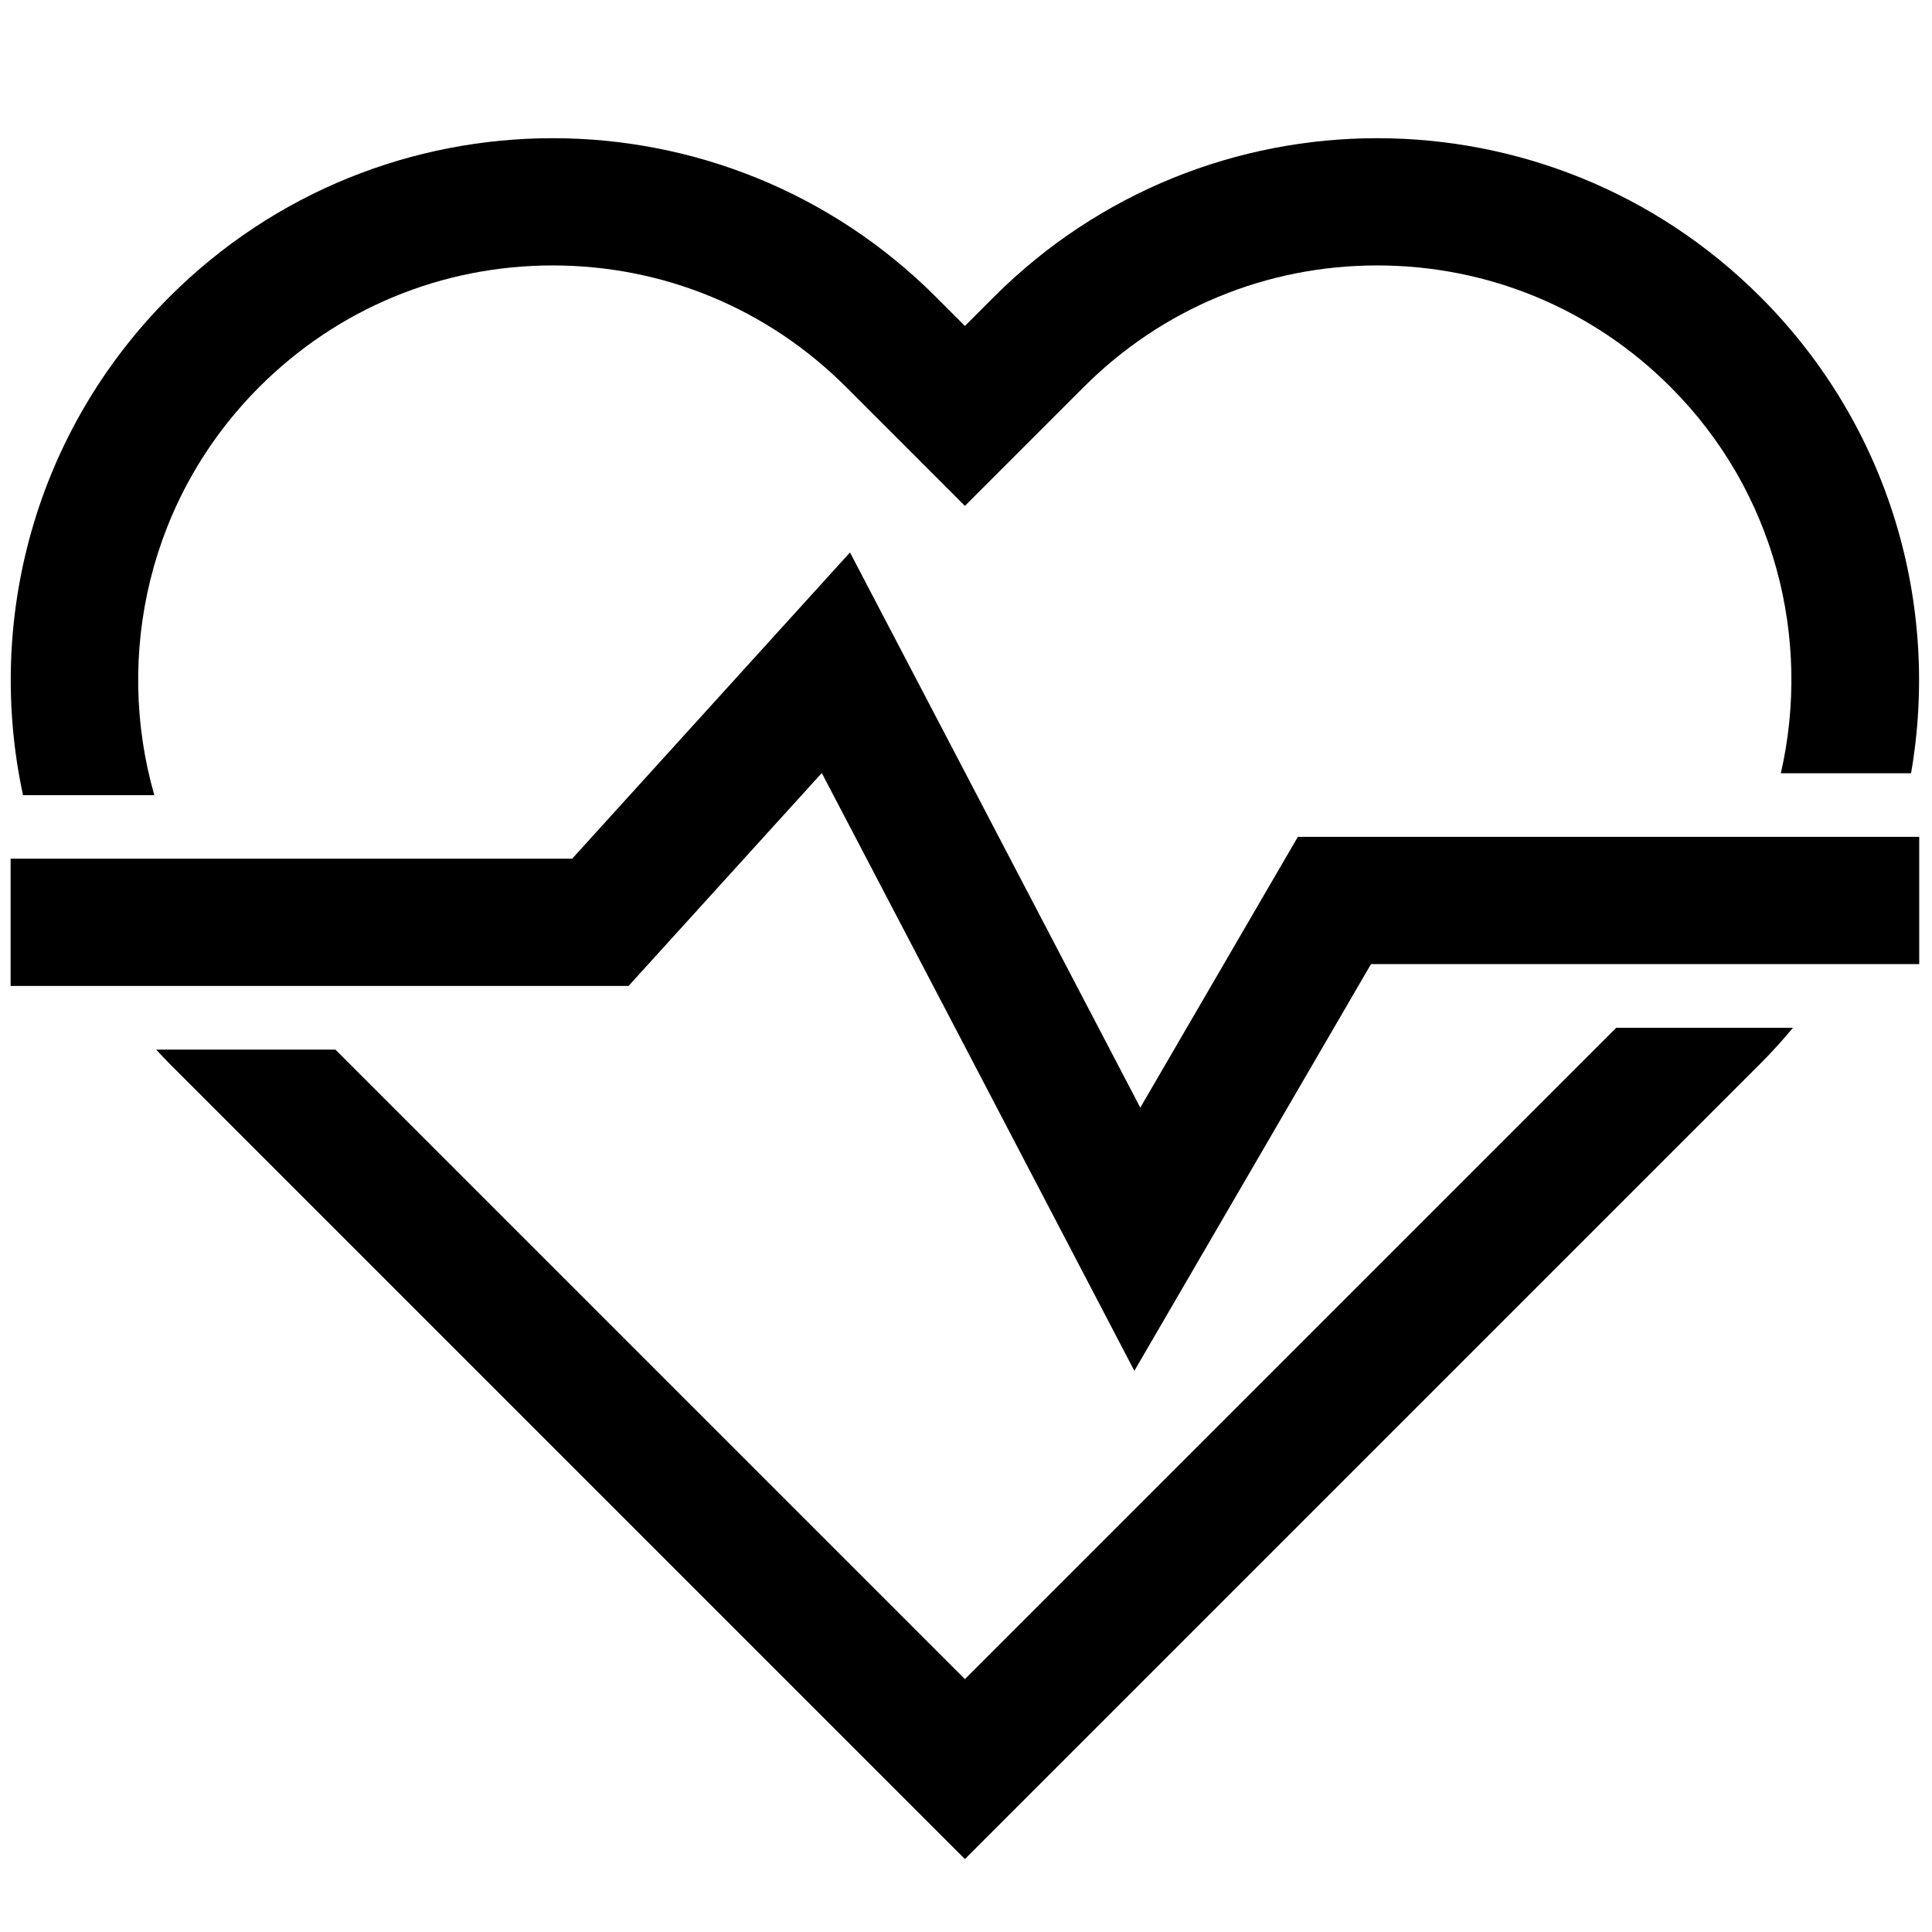 <svg xmlns="http://www.w3.org/2000/svg" xmlns:xlink="http://www.w3.org/1999/xlink" version="1.1" width="256" height="256" viewBox="0 0 256 256" xml:space="preserve">

<defs>
</defs>
<g style="stroke: none; stroke-width: 0; stroke-dasharray: none; stroke-linecap: butt; stroke-linejoin: miter; stroke-miterlimit: 10; fill: none; fill-rule: nonzero; opacity: 1;" transform="translate(1.407 1.407) scale(2.81 2.81)" >
	<polygon points="60.7,38.96 53.27,51.73 45,35.91 39.58,25.55 26.48,39.99 0,39.99 0,45.99 29.14,45.99 38.25,35.95 45,48.85 52.99,64.14 64.15,44.96 90,44.96 90,38.96 " style="stroke: none; stroke-width: 1; stroke-dasharray: none; stroke-linecap: butt; stroke-linejoin: miter; stroke-miterlimit: 10; fill: rgb(0,0,0); fill-rule: nonzero; opacity: 1;" transform="  matrix(1 0 0 1 0 0) "/>
	<path d="M 6.776 36.995 c -1.897 -6.618 -0.251 -14.047 4.953 -19.25 c 3.694 -3.694 8.606 -5.729 13.831 -5.729 c 5.225 0 10.136 2.035 13.831 5.729 l 1.367 1.367 L 45 23.354 l 4.242 -4.242 l 1.367 -1.367 c 3.694 -3.694 8.606 -5.729 13.831 -5.729 c 5.225 0 10.136 2.035 13.831 5.729 c 4.935 4.935 6.656 11.869 5.204 18.217 h 6.14 c 1.372 -7.914 -0.991 -16.349 -7.102 -22.46 C 77.523 8.511 70.982 6.016 64.44 6.016 c -6.541 0 -13.083 2.495 -18.073 7.486 L 45 14.869 l 0 0 l 0 0 l -1.367 -1.367 C 38.642 8.511 32.101 6.016 25.56 6.016 c -6.541 0 -13.083 2.495 -18.073 7.486 C 1.108 19.88 -1.187 28.788 0.585 36.995 H 6.776 z" style="stroke: none; stroke-width: 1; stroke-dasharray: none; stroke-linecap: butt; stroke-linejoin: miter; stroke-miterlimit: 10; fill: rgb(0,0,0); fill-rule: nonzero; opacity: 1;" transform=" matrix(1 0 0 1 0 0) " stroke-linecap="round" />
	<path d="M 75.715 47.962 L 58.831 64.846 L 45 78.677 L 31.169 64.846 L 15.317 48.994 H 6.864 c 0.205 0.22 0.408 0.441 0.622 0.655 l 19.44 19.44 c 0 0 0 0 0 0 L 45 87.163 l 18.073 -18.073 c 0 0 0 0 0 0 l 19.44 -19.44 c 0.544 -0.544 1.052 -1.109 1.536 -1.687 H 75.715 z" style="stroke: none; stroke-width: 1; stroke-dasharray: none; stroke-linecap: butt; stroke-linejoin: miter; stroke-miterlimit: 10; fill: rgb(0,0,0); fill-rule: nonzero; opacity: 1;" transform=" matrix(1 0 0 1 0 0) " stroke-linecap="round" />
</g>
</svg>